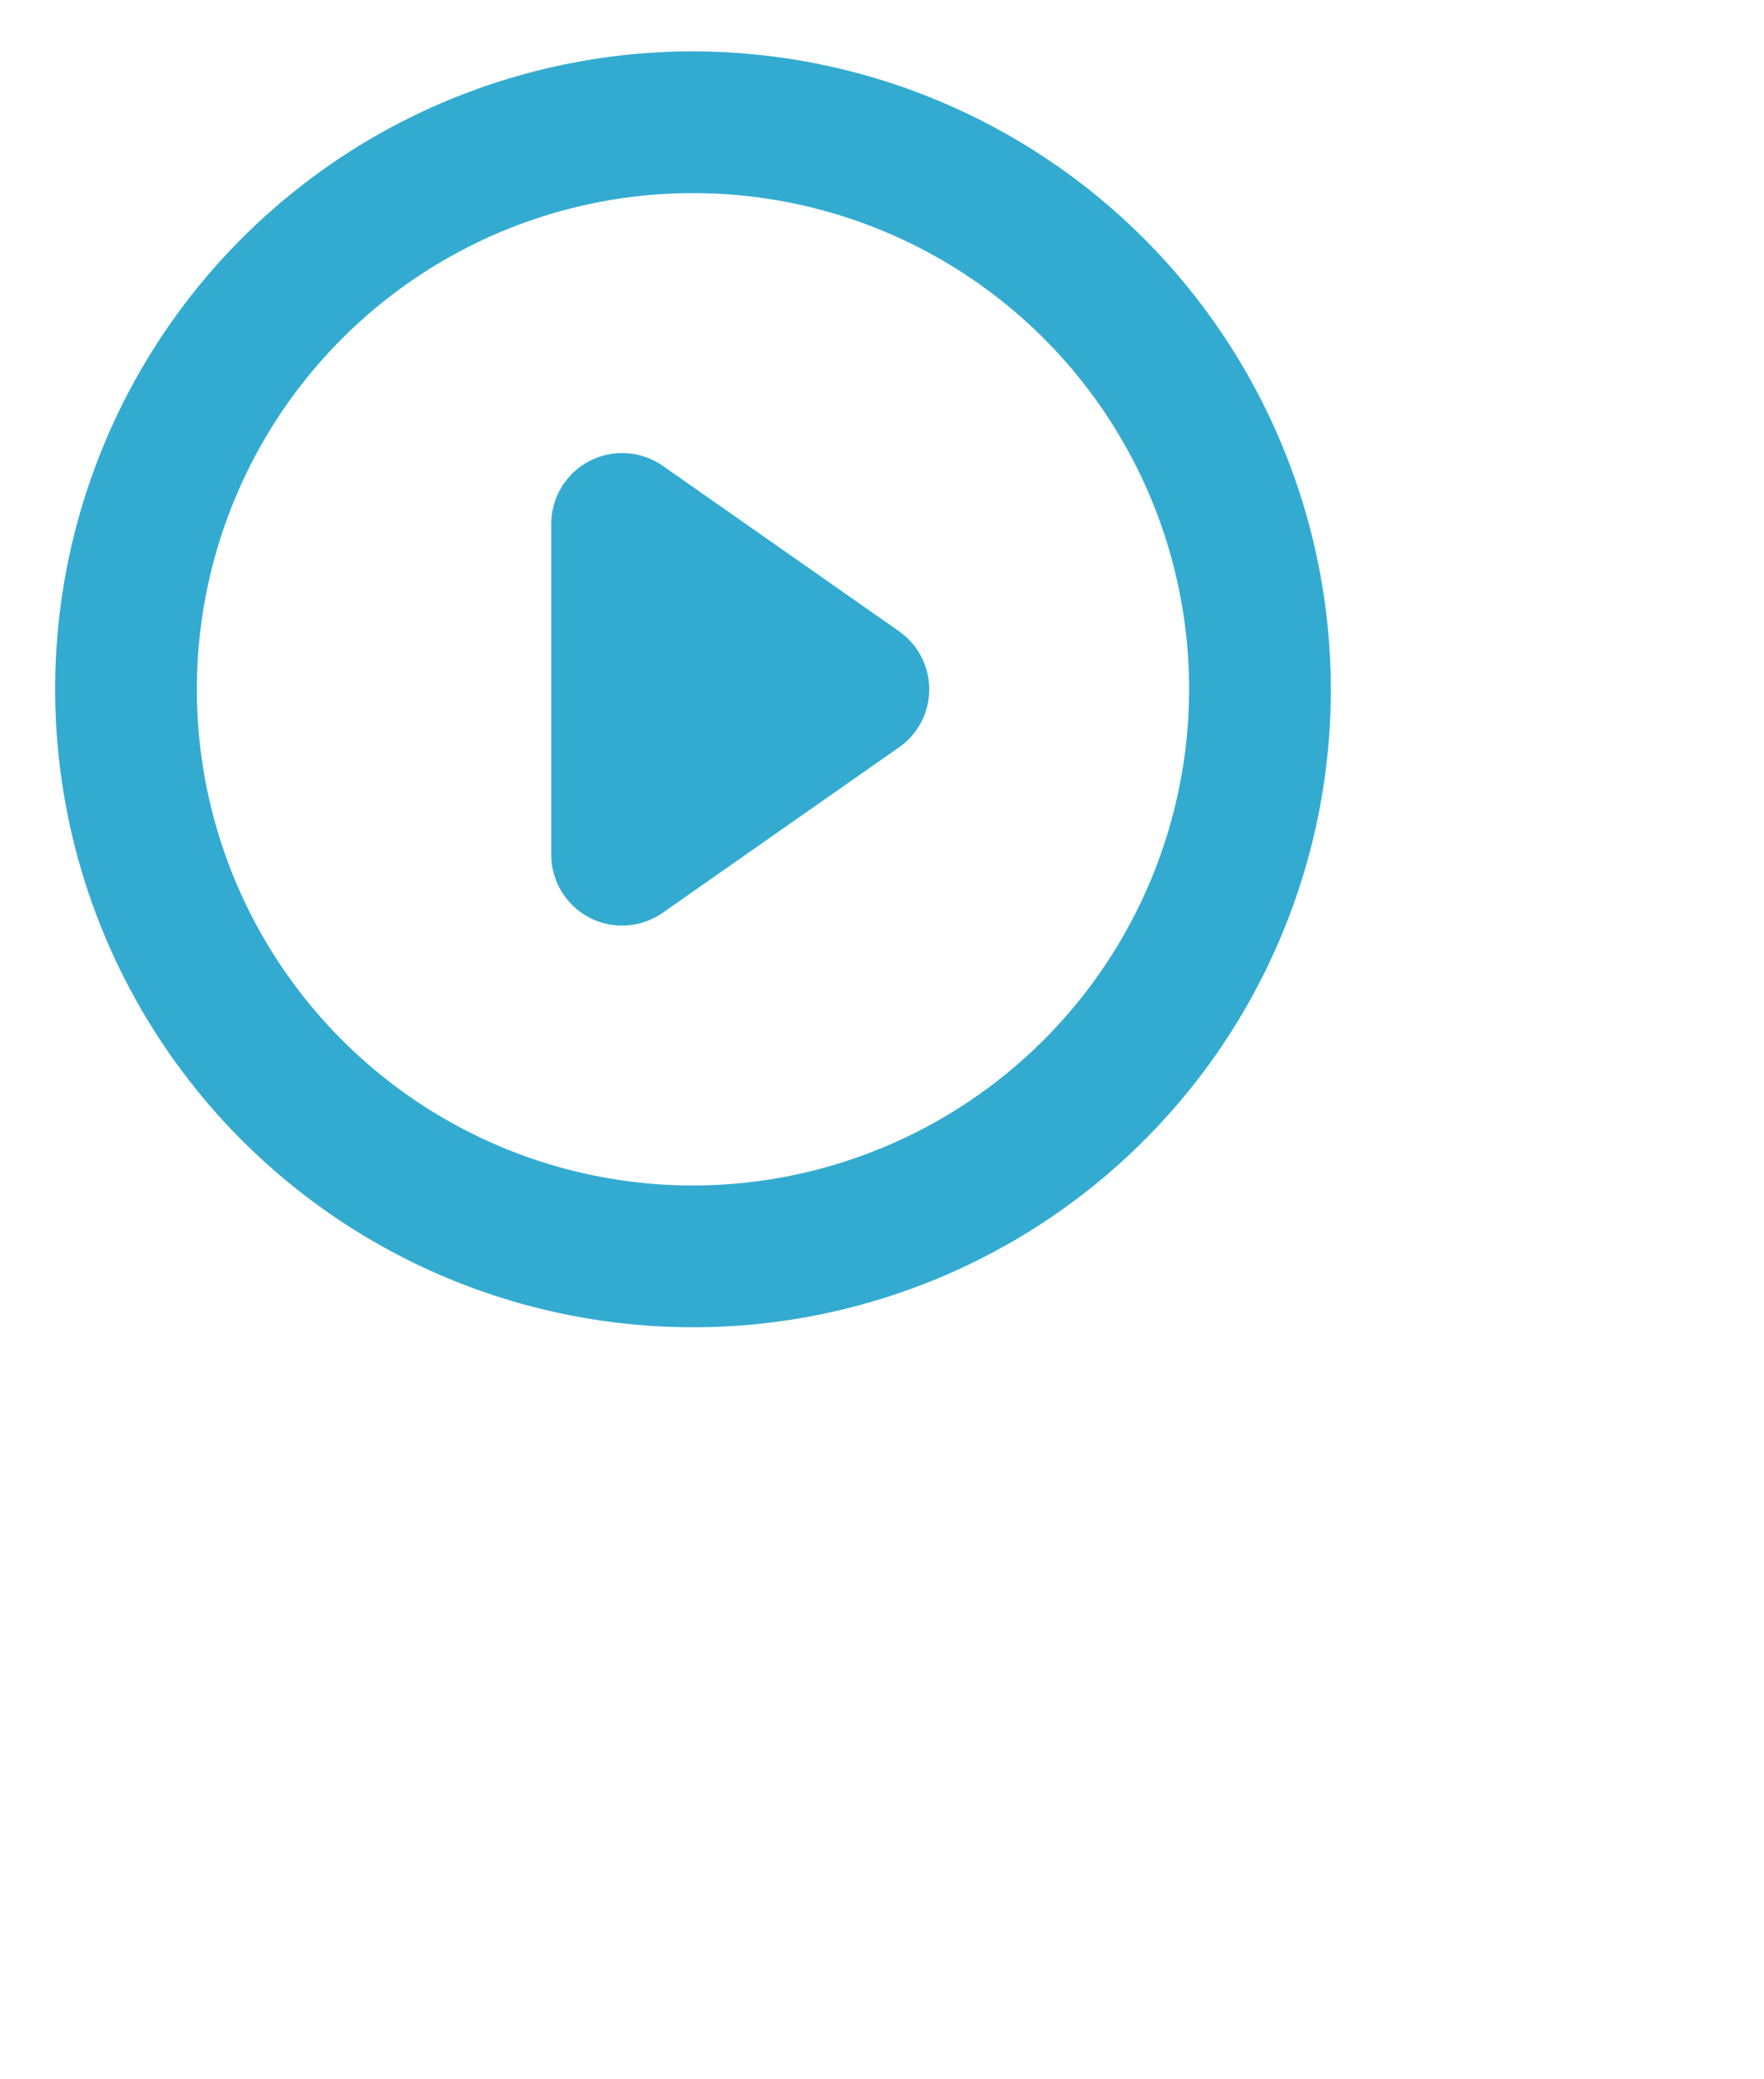 <svg width="28" height="33" viewBox="0 0 28 33" fill="none" xmlns="http://www.w3.org/2000/svg">
<path d="M11 0.815C8.997 0.815 7.04 1.409 5.375 2.521C3.71 3.634 2.412 5.215 1.646 7.065C0.879 8.915 0.679 10.951 1.07 12.915C1.46 14.879 2.425 16.683 3.841 18.099C5.257 19.515 7.061 20.48 9.025 20.87C10.989 21.261 13.025 21.061 14.875 20.294C16.725 19.528 18.306 18.23 19.419 16.565C20.531 14.9 21.125 12.943 21.125 10.94C21.122 8.256 20.054 5.682 18.156 3.784C16.258 1.886 13.684 0.818 11 0.815ZM11 18.815C9.442 18.815 7.92 18.353 6.625 17.488C5.33 16.622 4.32 15.393 3.724 13.954C3.128 12.515 2.972 10.931 3.276 9.404C3.58 7.876 4.33 6.473 5.432 5.371C6.533 4.27 7.936 3.52 9.464 3.216C10.991 2.912 12.575 3.068 14.014 3.664C15.453 4.26 16.683 5.27 17.548 6.565C18.413 7.86 18.875 9.382 18.875 10.94C18.873 13.028 18.042 15.03 16.566 16.506C15.09 17.982 13.088 18.813 11 18.815ZM14.75 10.94C14.75 11.121 14.706 11.299 14.623 11.46C14.539 11.62 14.418 11.758 14.27 11.861L10.52 14.486C10.351 14.604 10.154 14.674 9.948 14.687C9.743 14.701 9.538 14.658 9.355 14.563C9.173 14.468 9.02 14.324 8.913 14.148C8.806 13.973 8.75 13.771 8.75 13.565V8.315C8.75 8.109 8.806 7.907 8.913 7.731C9.02 7.556 9.173 7.412 9.355 7.317C9.538 7.222 9.743 7.179 9.948 7.193C10.154 7.206 10.351 7.275 10.52 7.393L14.27 10.018C14.418 10.122 14.539 10.26 14.623 10.42C14.706 10.581 14.75 10.759 14.75 10.94Z" fill="#33ABD1"/>
</svg>
